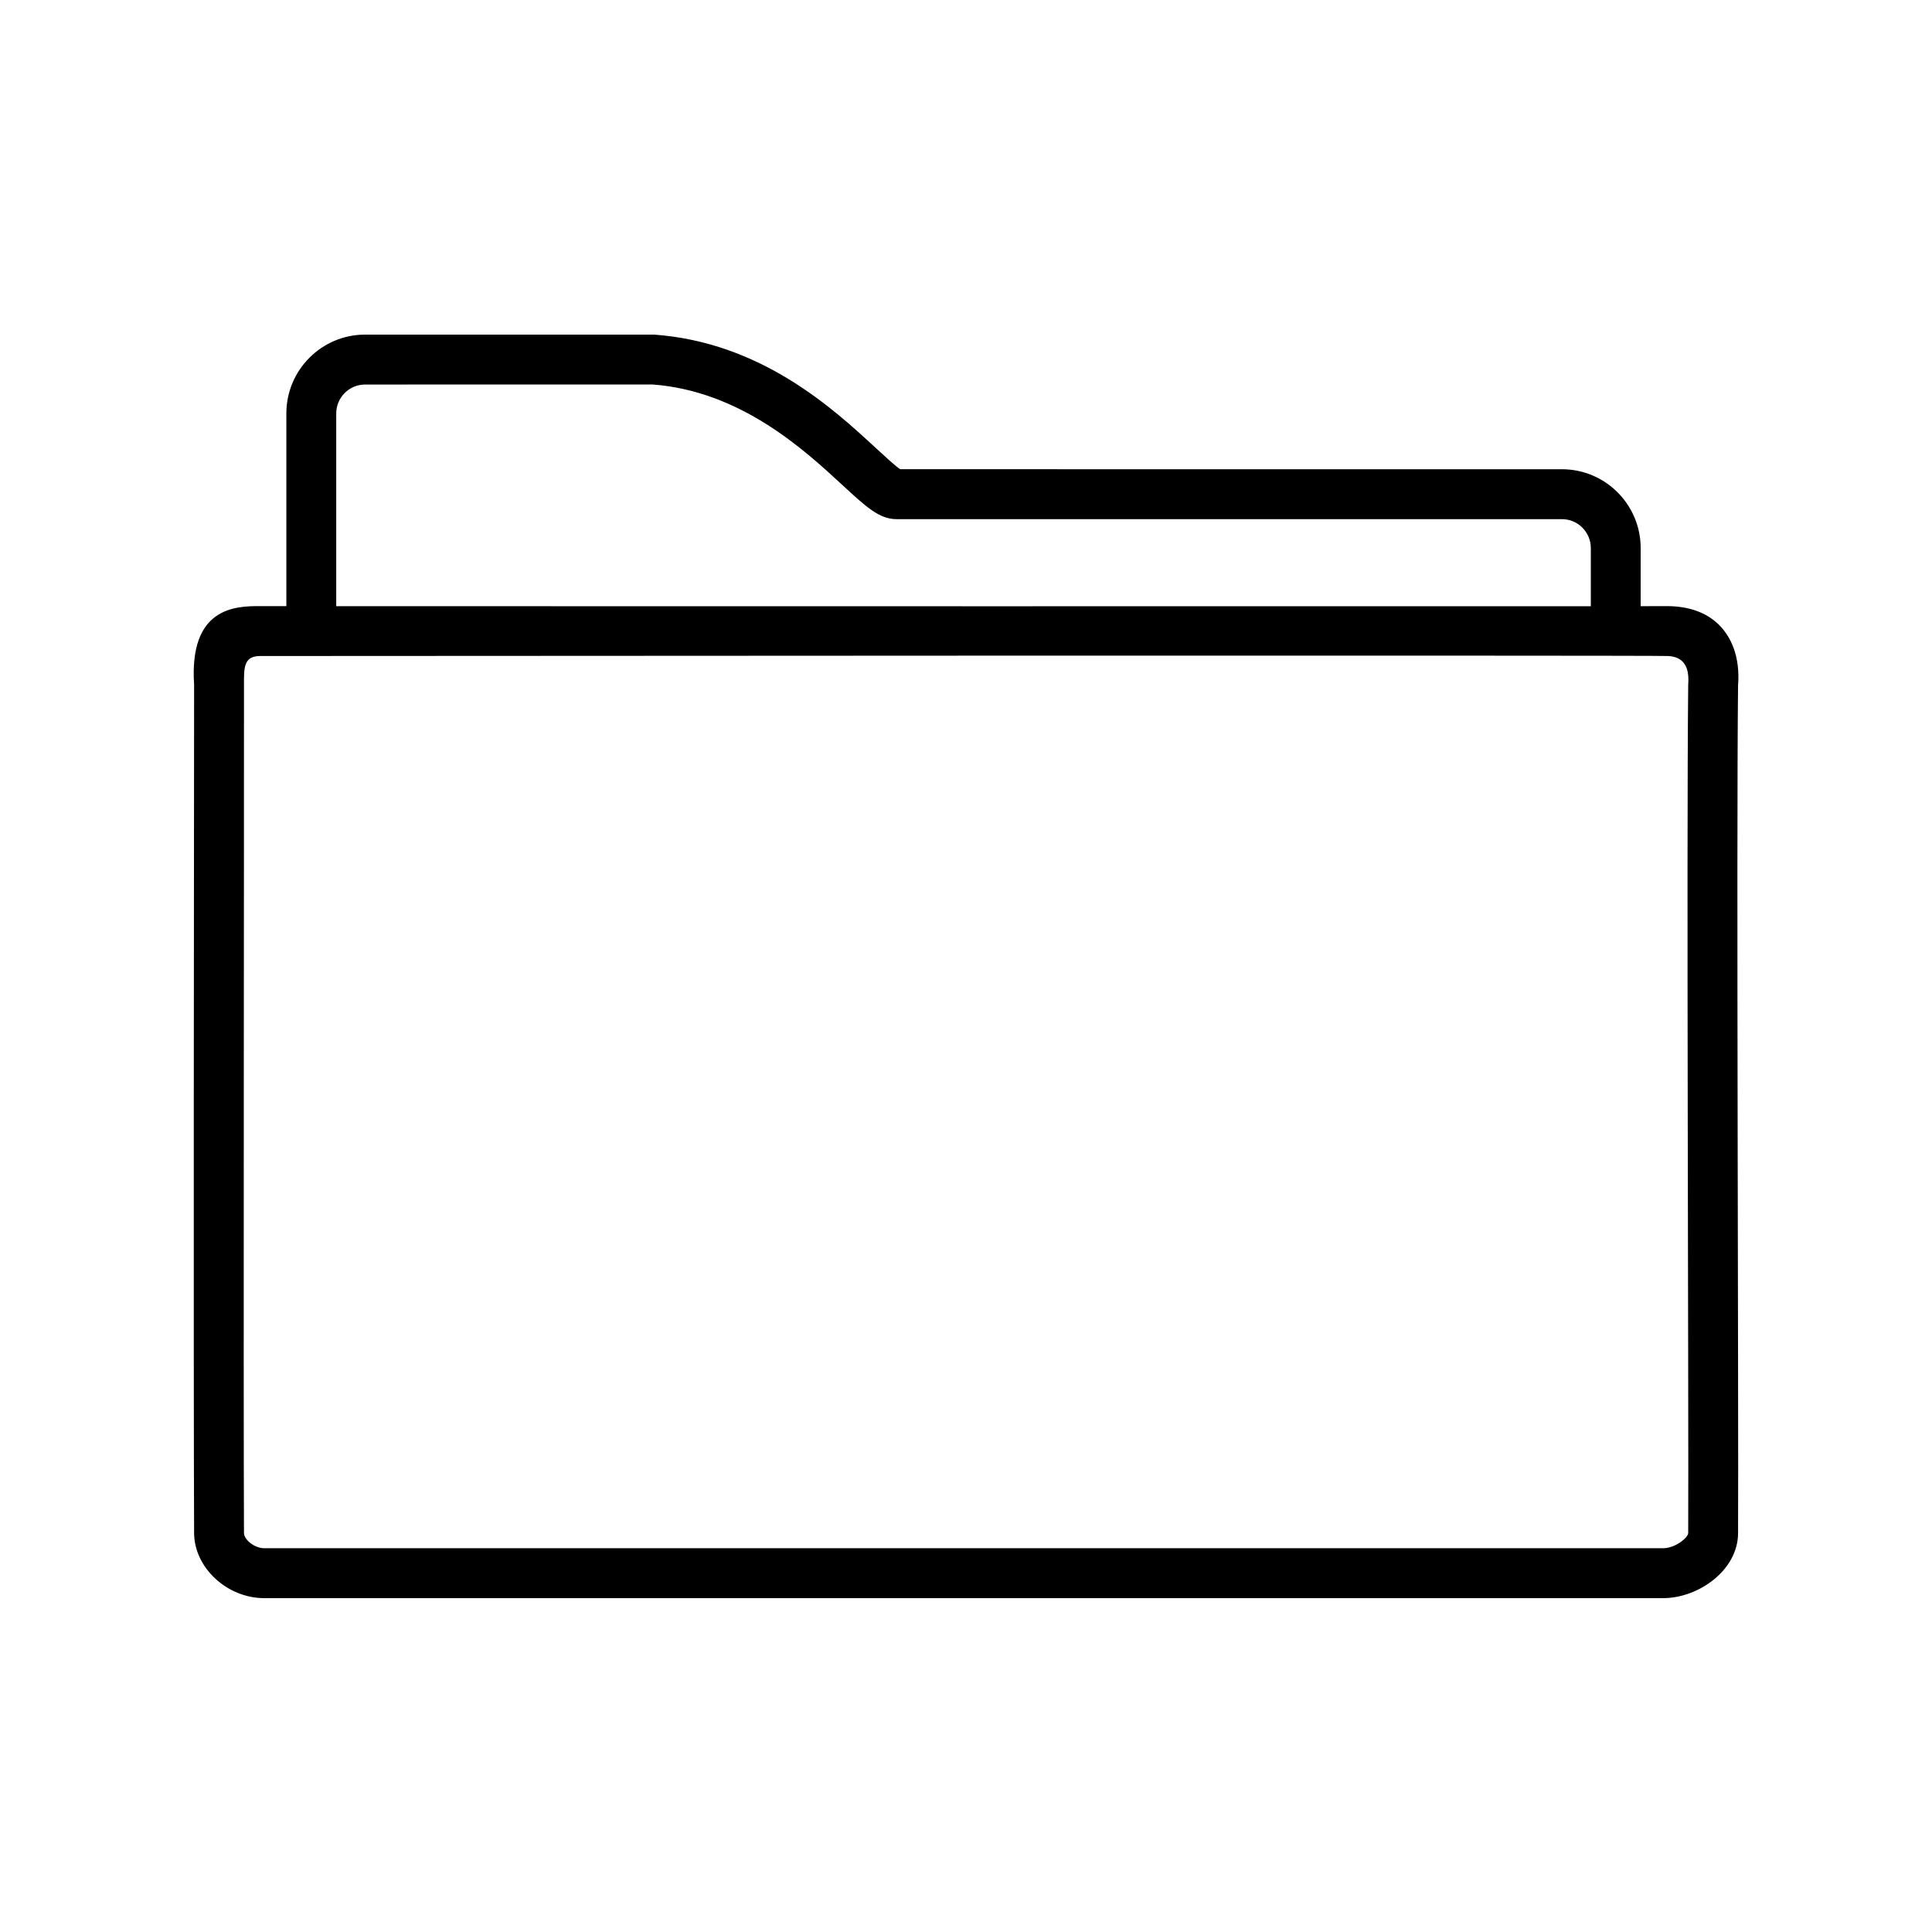 <svg xmlns="http://www.w3.org/2000/svg" xmlns:xlink="http://www.w3.org/1999/xlink" width="500" zoomAndPan="magnify" viewBox="0 0 375 375" height="500" preserveAspectRatio="xMidYMid meet" version="1.0"><defs><clipPath id="18bfd43f7d"><path d="M 37.598 64.949 L 337.426 64.949 L 337.426 310.199 L 37.598 310.199 Z M 37.598 64.949 " clip-rule="nonzero"/></clipPath></defs><g clip-path="url(#18bfd43f7d)"><path fill="#000000" d="M 327.68 132.84 C 327.332 164.438 327.789 273.766 327.68 297.543 C 327.68 298.449 325.176 300.512 322.812 300.512 L 51.301 300.512 C 49.465 300.512 47.367 298.918 47.355 297.527 C 47.227 268.766 47.387 158.852 47.355 132.895 C 47.352 129.602 47.289 127.344 50.488 127.332 C 52.664 127.324 321.016 127.16 323.824 127.332 C 326.969 127.527 327.922 129.648 327.68 132.84 Z M 65.262 80.25 C 65.262 77.152 67.777 74.637 70.863 74.637 L 126.613 74.625 C 143.727 75.879 156.125 87.324 163.527 94.164 C 168.145 98.422 170.68 100.766 174.004 100.766 C 175.535 100.754 303.172 100.766 303.172 100.766 C 306.258 100.766 308.777 103.281 308.777 106.379 L 308.777 117.668 C 291.762 117.684 94.074 117.676 65.262 117.66 Z M 337.355 133.098 C 337.824 127.145 335.785 123.574 333.992 121.633 C 332.309 119.812 329.184 117.645 323.531 117.645 C 323.152 117.648 321.43 117.652 318.453 117.66 L 318.453 106.379 C 318.453 97.941 311.598 91.078 303.172 91.078 C 303.172 91.078 178.262 91.062 174.715 91.074 C 173.727 90.402 171.734 88.562 170.098 87.055 C 161.762 79.352 147.816 66.461 126.973 64.949 L 70.863 64.949 C 62.434 64.949 55.582 71.812 55.582 80.25 L 55.582 117.652 C 52.617 117.648 50.812 117.648 50.41 117.645 C 45.766 117.645 36.668 117.812 37.676 132.914 C 37.645 160.168 37.543 268.789 37.676 297.582 C 37.715 304.305 44.078 310.199 51.301 310.199 L 322.809 310.199 C 329.664 310.199 337.344 304.793 337.359 297.578 C 337.477 273.785 337.016 164.473 337.355 133.098 " fill-opacity="1" fill-rule="nonzero"/></g></svg>